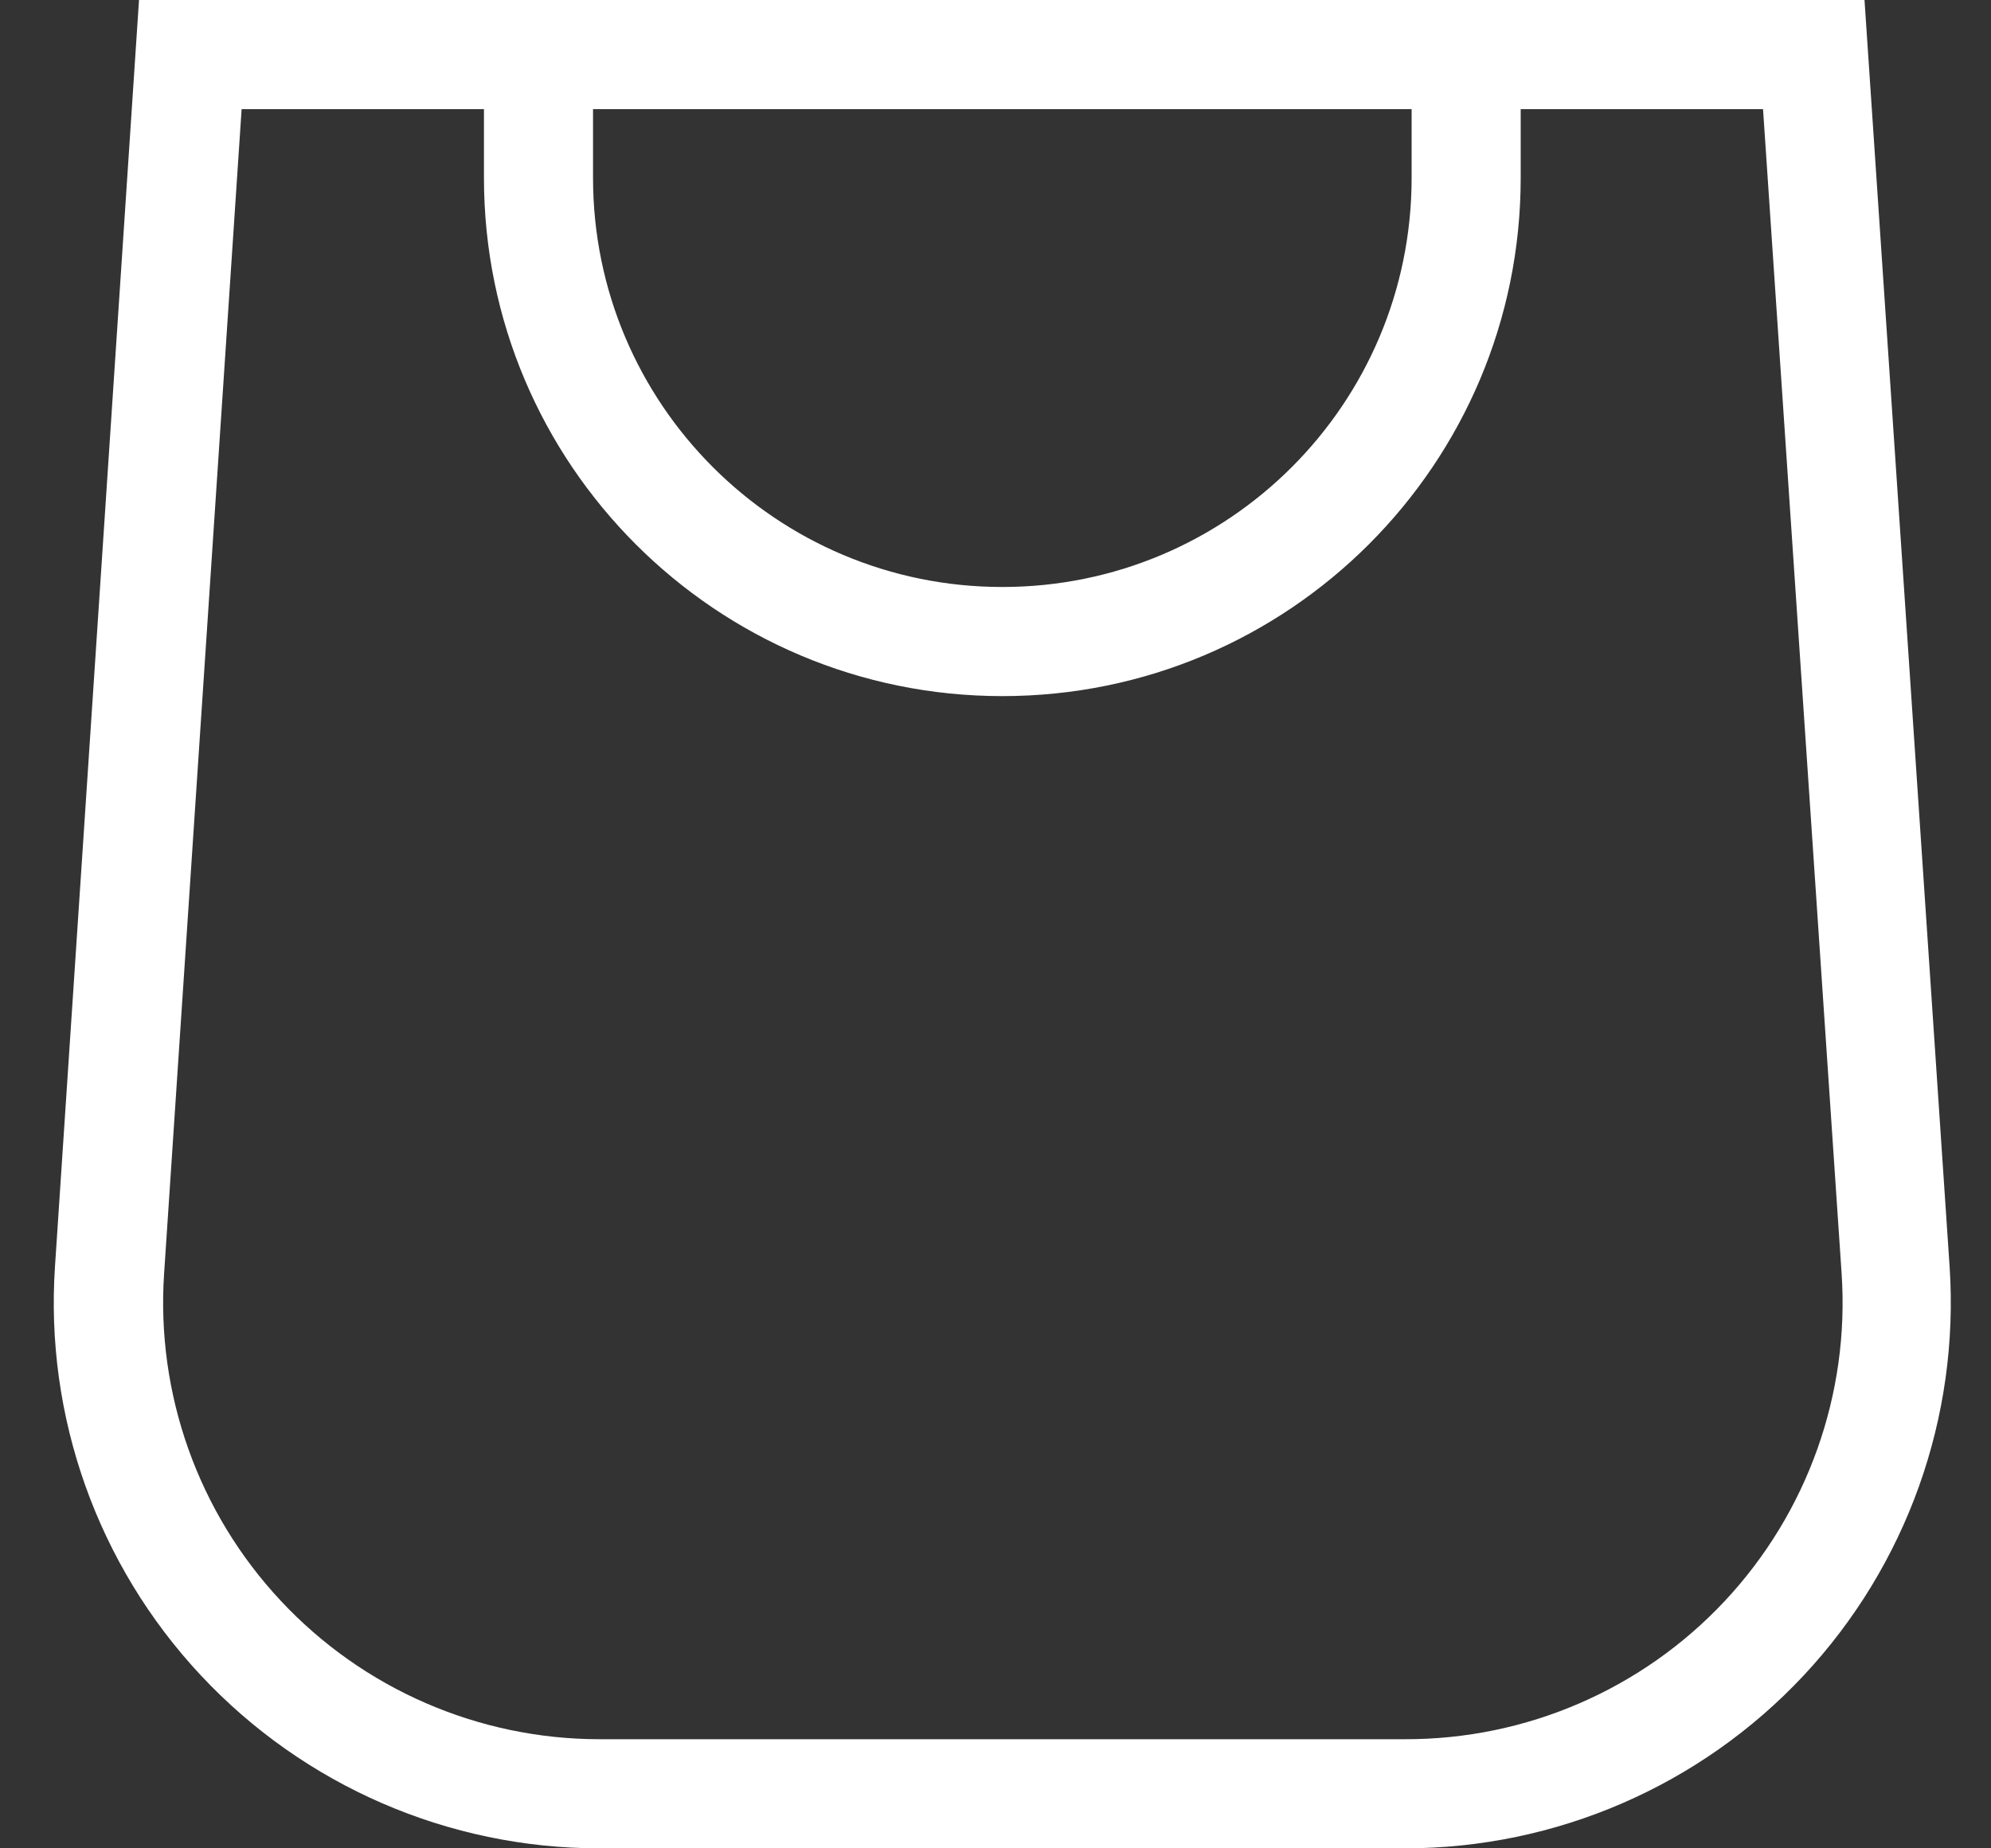<svg width="28" height="26" viewBox="0 0 28 26" fill="none" xmlns="http://www.w3.org/2000/svg">
<rect x="0" y="0" width="28" height="26" fill="#333333" stroke="none"/>
<g clip-path="url(#clip0_23_92)">
<path fill-rule="evenodd" clip-rule="evenodd" d="M6.806 0H1.955L0.774 17.804C0.629 19.925 1.371 22.012 2.823 23.565C4.275 25.119 6.306 26.001 8.432 26H19.759C21.883 26 23.912 25.121 25.363 23.571C26.814 22.02 27.558 19.938 27.418 17.819L26.221 0H6.806ZM6.806 1.535H3.398L2.308 17.912C2.194 19.608 2.787 21.275 3.948 22.517C5.109 23.76 6.732 24.465 8.432 24.465H19.759C21.462 24.469 23.09 23.766 24.254 22.523C25.418 21.28 26.014 19.61 25.899 17.912L24.794 1.535H21.386V2.502C21.386 6.528 18.122 9.792 14.096 9.792C10.07 9.792 6.806 6.528 6.806 2.502V1.535ZM19.852 1.535H8.34V2.502C8.34 5.681 10.917 8.257 14.096 8.257C17.275 8.257 19.852 5.681 19.852 2.502V1.535Z" fill="white"/>
</g>
<defs>
<clipPath id="clip0_23_92">
<rect width="26.679" height="26" fill="white" transform="translate(0.756)"/>
</clipPath>
</defs>
</svg>
